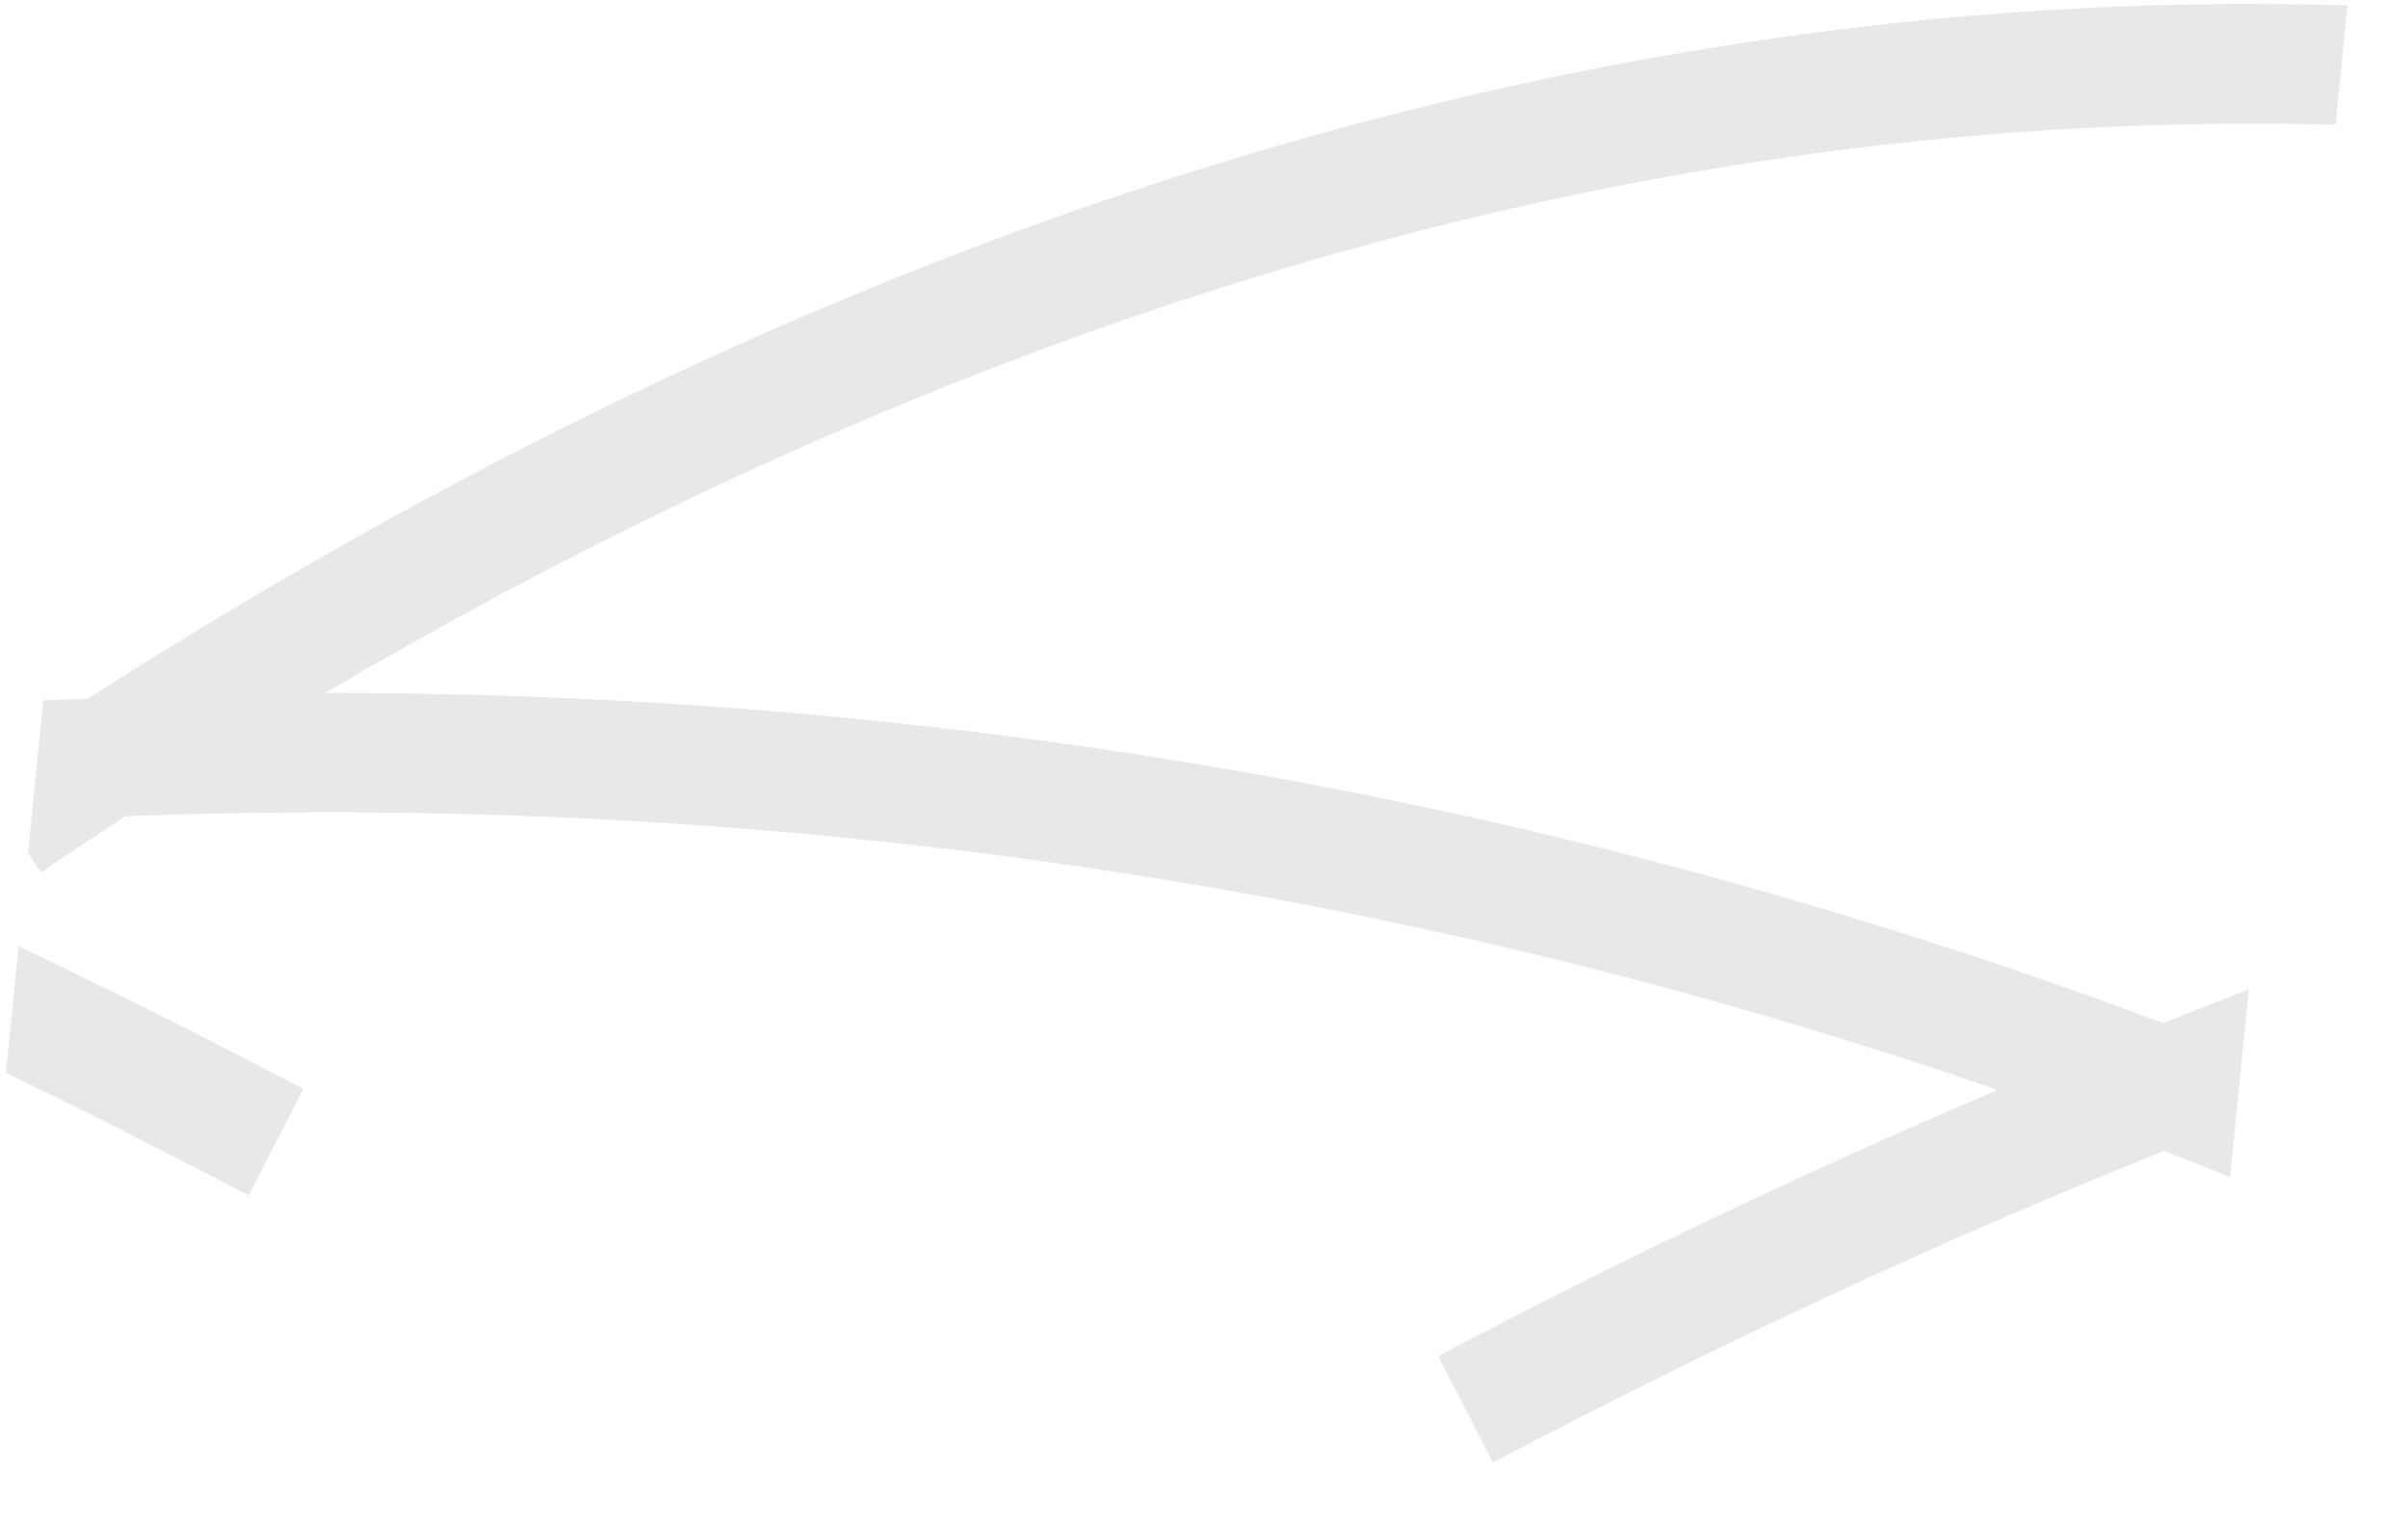<svg width="22" height="14" viewBox="0 0 22 14" fill="none" xmlns="http://www.w3.org/2000/svg">
<path d="M2.271 10.924L2.772 9.952C1.906 9.496 1.036 9.062 0.171 8.647C0.13 9.044 0.09 9.432 0.054 9.802C0.788 10.162 1.532 10.536 2.271 10.924Z" fill="#E9E8E8"/>
<path d="M19.761 9.35C17.237 8.401 14.956 7.798 13.257 7.428C9.89 6.694 6.45 6.329 2.97 6.333C7.311 3.777 11.693 2.148 16.029 1.482C17.805 1.208 19.581 1.094 21.339 1.139L21.447 0.049C19.613 -0.006 17.76 0.108 15.903 0.395C10.877 1.162 5.806 3.179 0.807 6.383C0.671 6.388 0.532 6.397 0.396 6.402C0.347 6.876 0.302 7.342 0.257 7.794L0.374 7.972C0.631 7.798 0.888 7.629 1.145 7.46C5.152 7.305 9.119 7.648 12.977 8.483C14.925 8.903 16.696 9.423 18.251 9.961C16.543 10.687 14.835 11.499 13.14 12.394L13.64 13.366C15.673 12.294 17.719 11.34 19.77 10.518C19.978 10.596 20.176 10.678 20.374 10.756L20.546 9.04C20.284 9.145 20.023 9.245 19.761 9.35Z" fill="#E9E8E8"/>
</svg>
